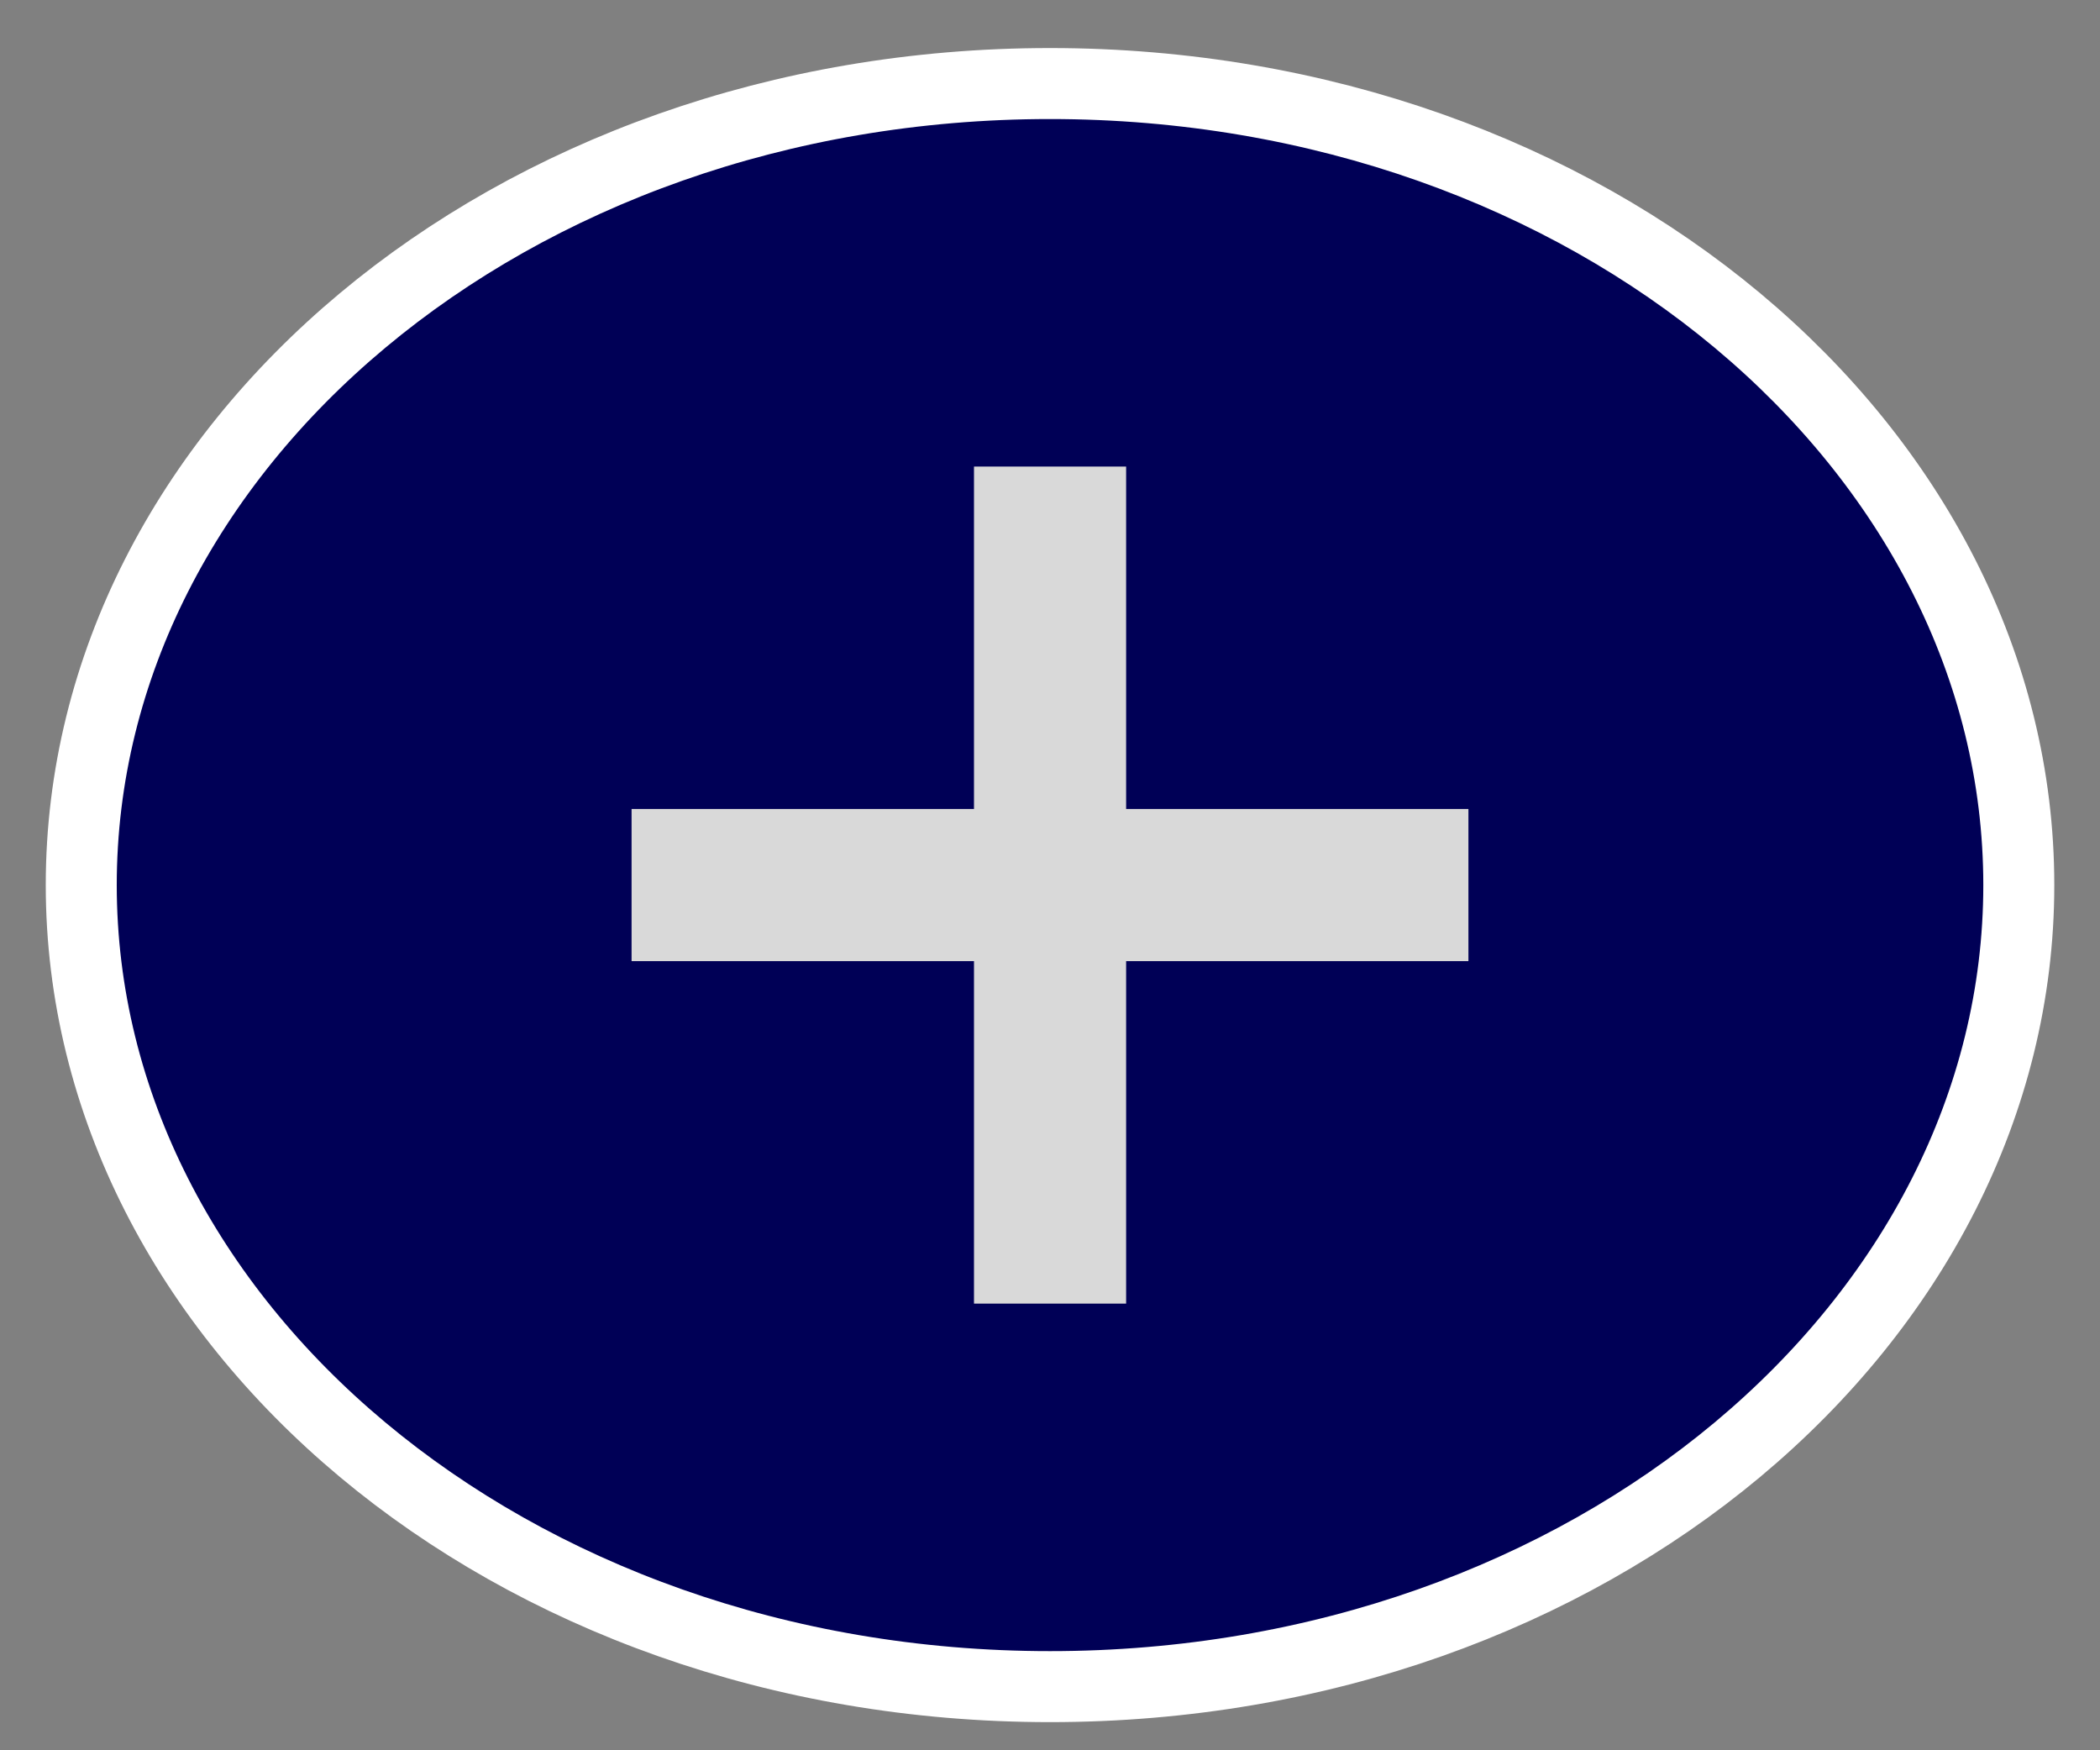 <svg width="36" height="30" viewBox="0 0 36 30" fill="none" xmlns="http://www.w3.org/2000/svg">
<rect x="0" y="0" width="36" height="30" fill="#808080" stroke="none"/>
<path d="M34.608 15.17C34.608 22.659 27.281 28.909 18 28.909C8.719 28.909 1.393 22.659 1.393 15.17C1.393 7.682 8.719 1.432 18 1.432C27.281 1.432 34.608 7.682 34.608 15.17Z" fill="#000056" stroke="white" stroke-width="1.217"/>
<path d="M16.697 7.997L19.305 7.997L19.305 22.344L16.697 22.344L16.697 7.997Z" fill="#D9D9D9"/>
<path d="M25.173 13.866V16.474L10.827 16.474L10.827 13.866L25.173 13.866Z" fill="#D9D9D9"/>
</svg>
